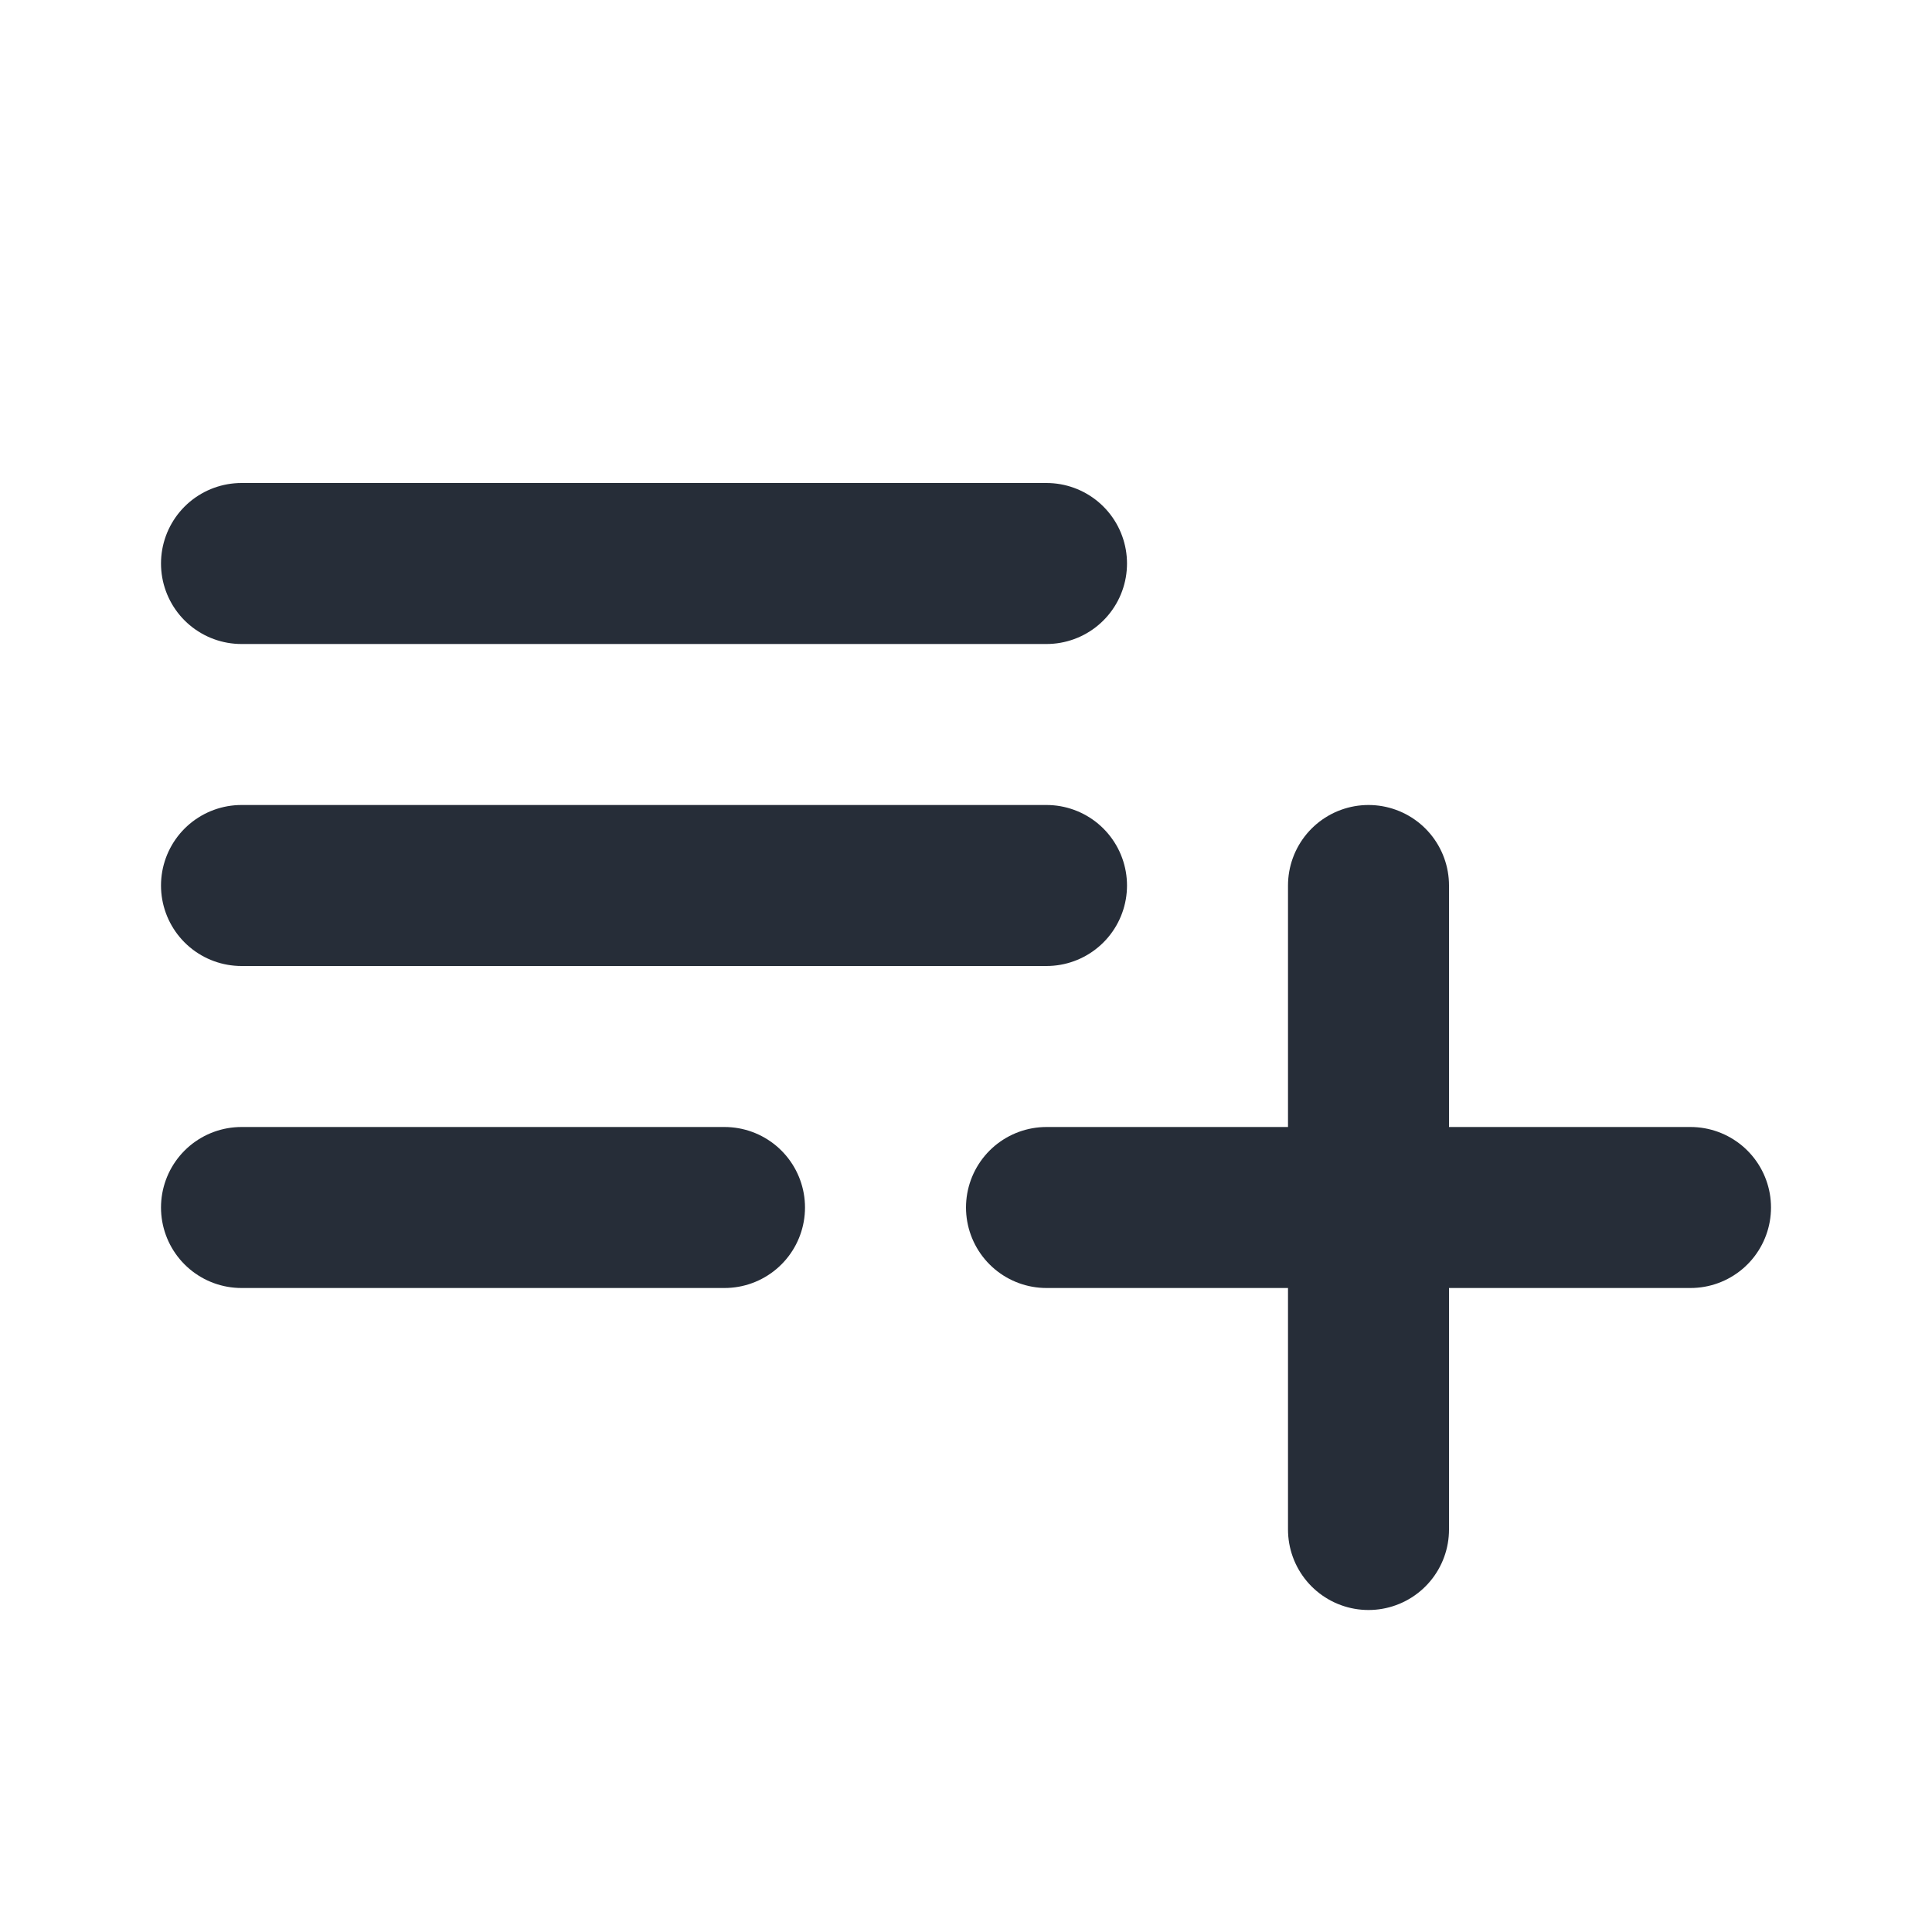 <svg viewBox="0 0 24 24" xmlns="http://www.w3.org/2000/svg"><path d="M3 7h10M3 11h10M3 15h6m4 0h4m4 0h-4m0 0v-4m0 4v4" stroke="#262d38" stroke-linecap="round" stroke-linejoin="round" stroke-width="2"/></svg>